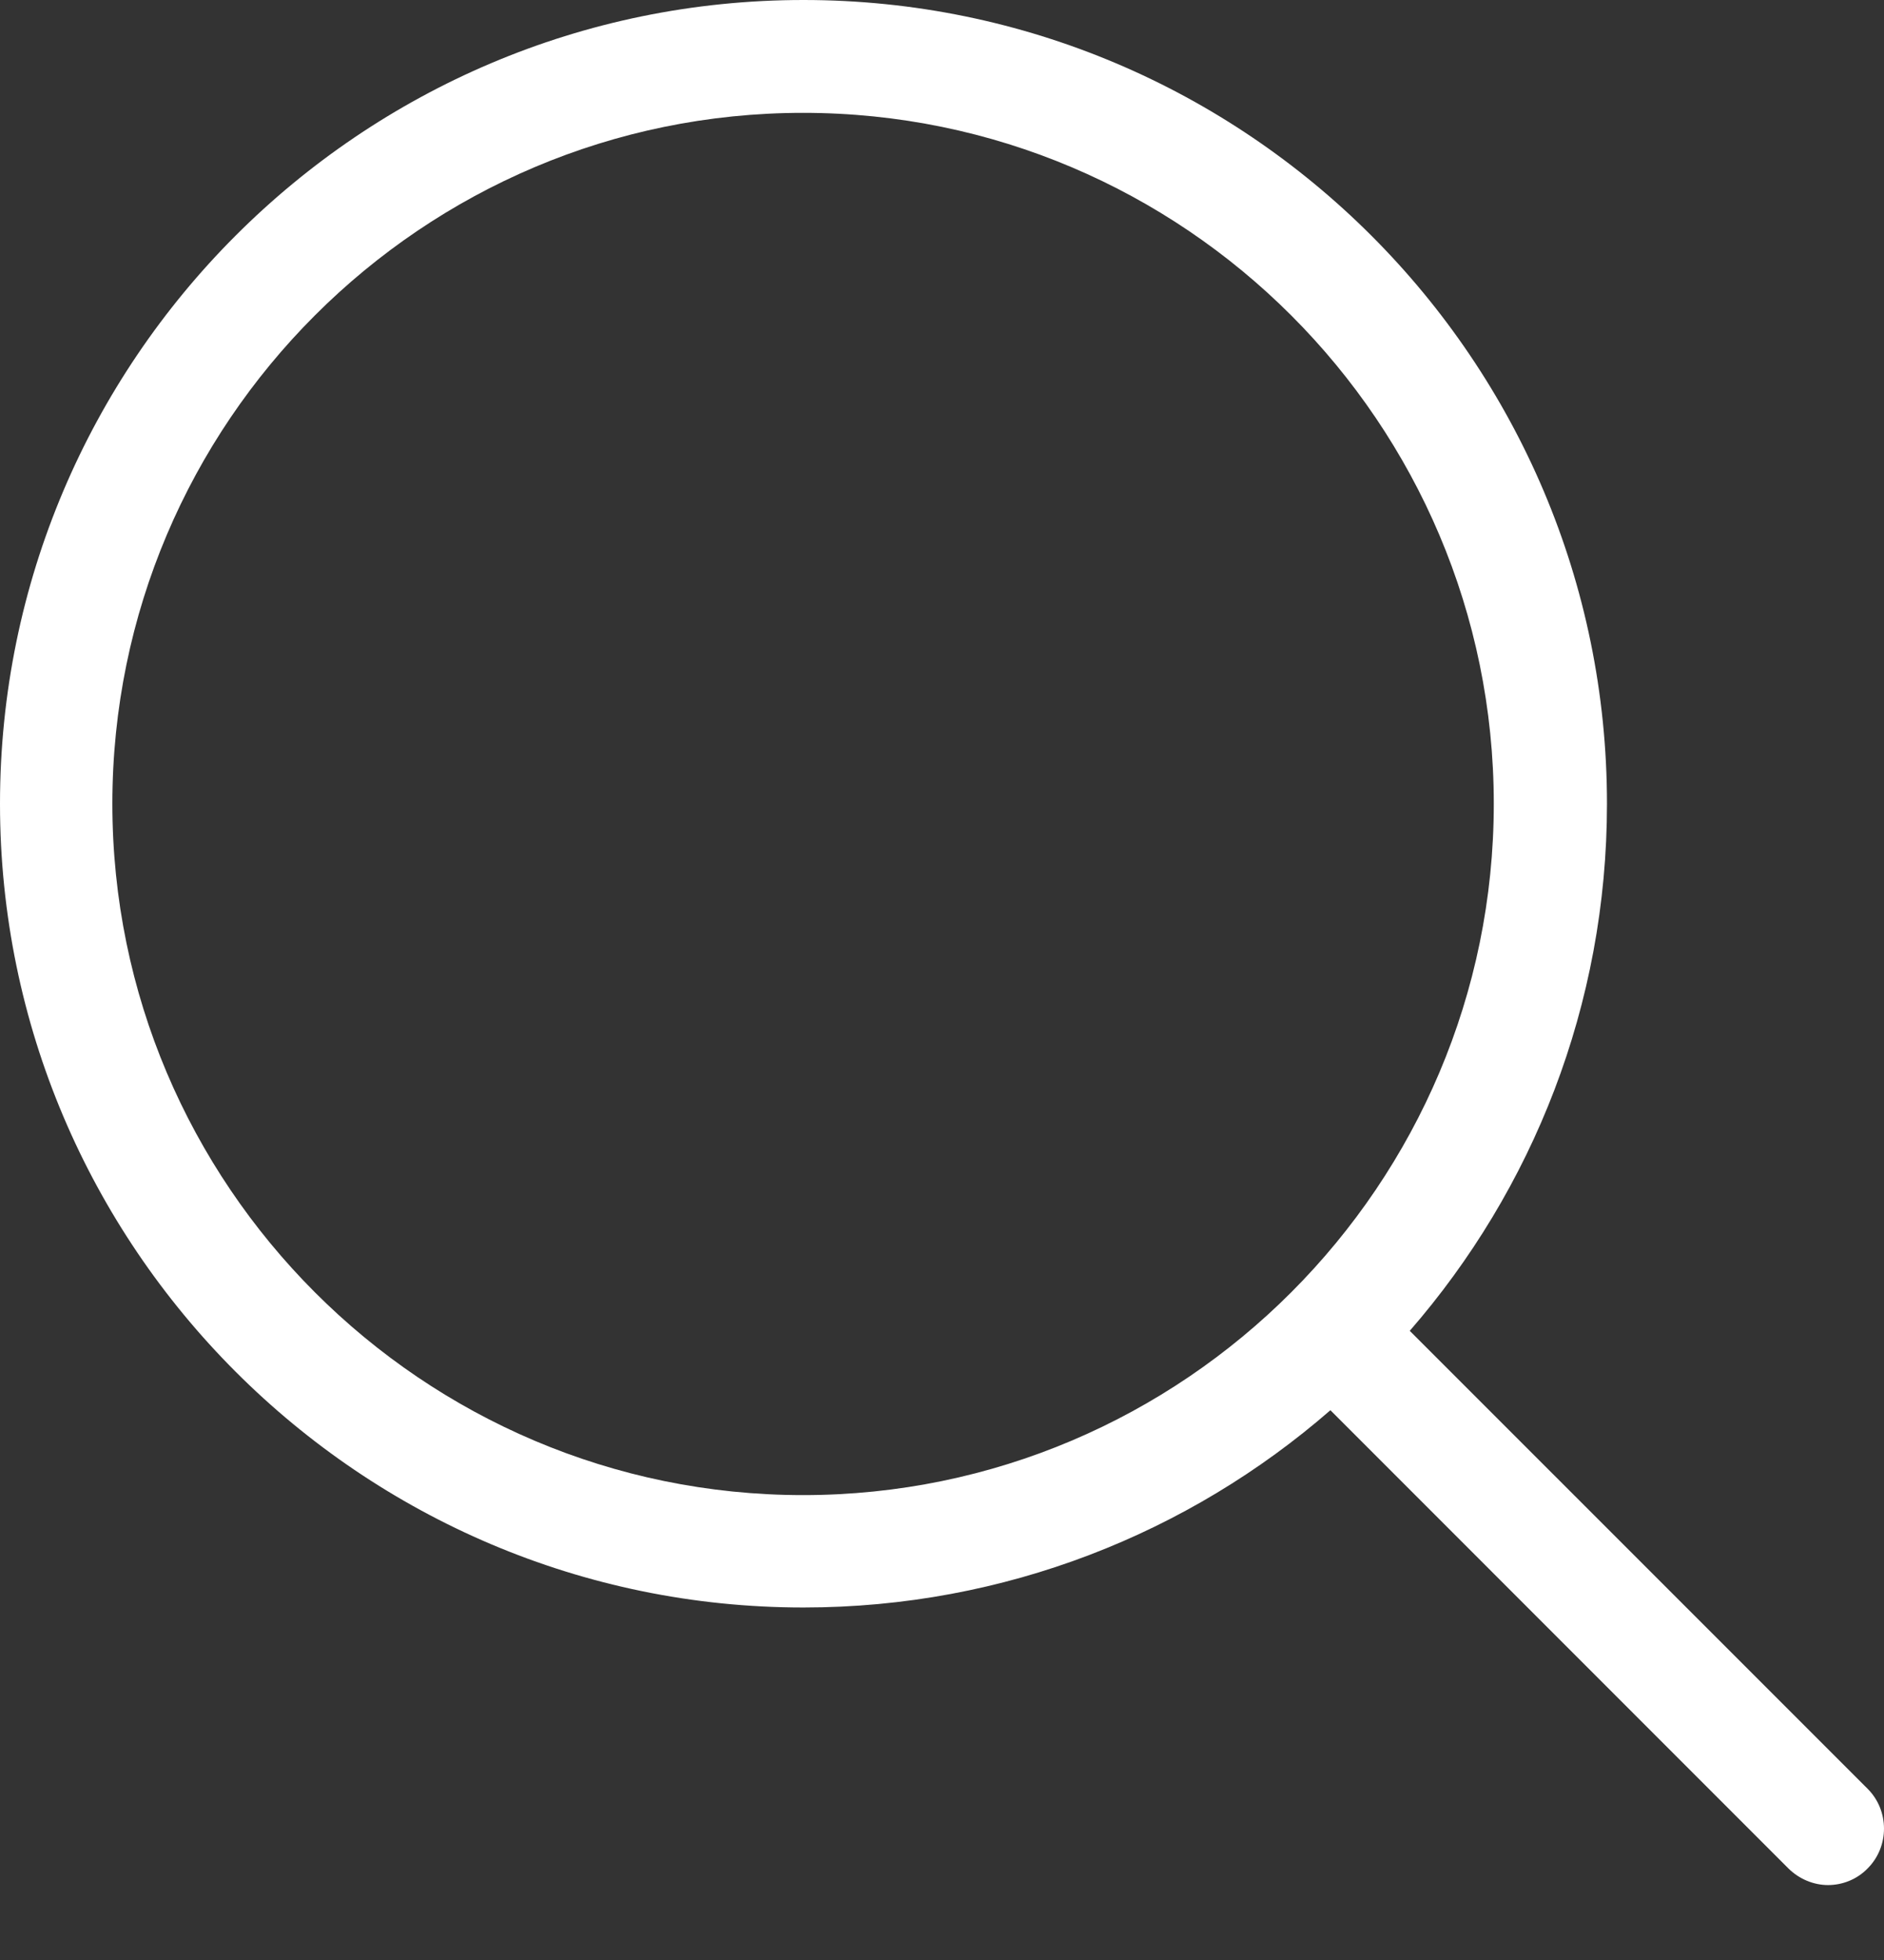 <svg width="25" height="26" viewBox="0 0 25 26" fill="none" xmlns="http://www.w3.org/2000/svg">
    <rect x="0" y="0" width="25" height="26" fill="#333333" stroke="none"/>
    <path d="M24.784 23.73L18.707 17.654C20.337 15.78 21.324 13.334 21.324 10.662C21.324 4.779 16.539 0 10.662 0C4.779 0 0 4.785 0 10.662C0 16.539 4.785 21.324 10.662 21.324C13.334 21.324 15.78 20.337 17.654 18.707L23.73 24.784C23.875 24.928 24.069 25.006 24.257 25.006C24.446 25.006 24.64 24.933 24.784 24.784C25.072 24.495 25.072 24.019 24.784 23.73ZM1.491 10.662C1.491 5.605 5.605 1.497 10.656 1.497C15.713 1.497 19.822 5.611 19.822 10.662C19.822 15.713 15.713 19.833 10.656 19.833C5.605 19.833 1.491 15.719 1.491 10.662Z" fill="white"/>
</svg>
